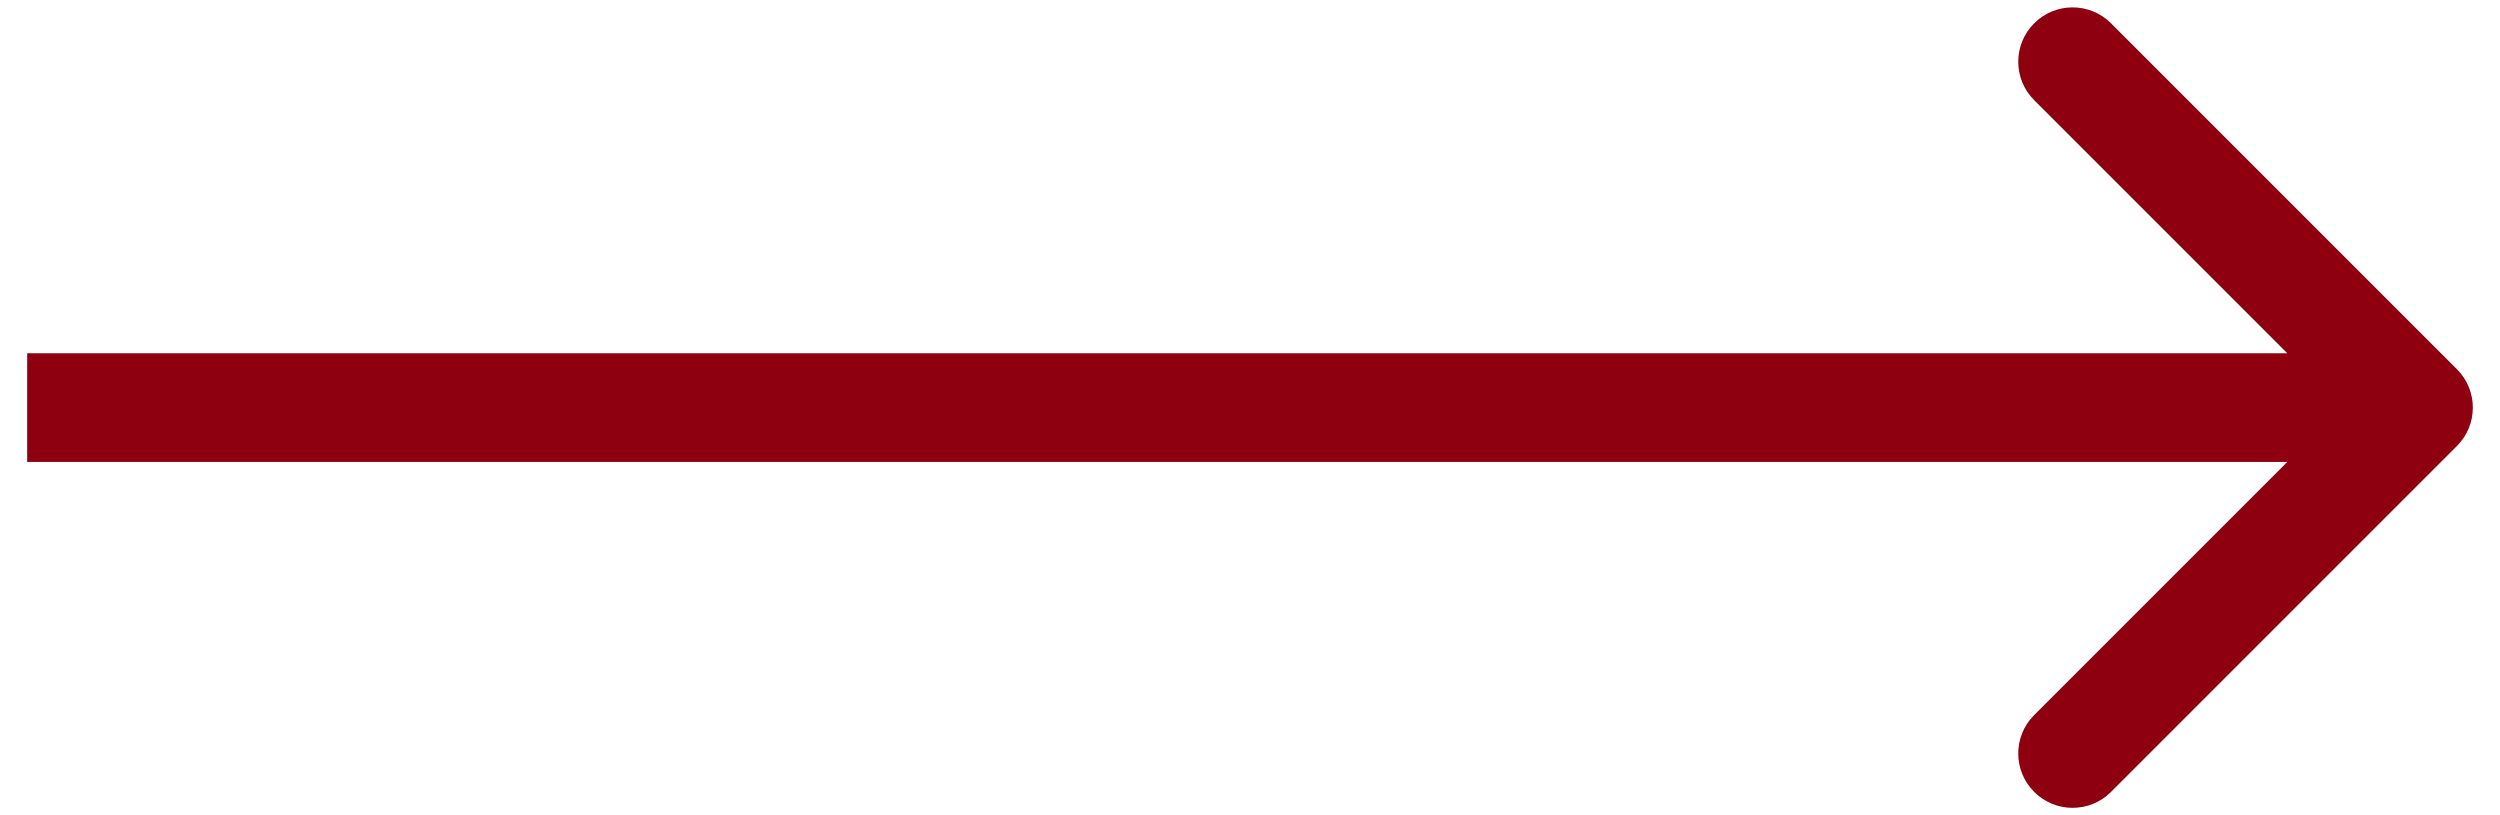 <svg width="46" height="15" viewBox="0 0 46 15" fill="none" xmlns="http://www.w3.org/2000/svg">
<path d="M45.207 8.207C45.598 7.817 45.598 7.183 45.207 6.793L38.843 0.429C38.453 0.038 37.819 0.038 37.429 0.429C37.038 0.819 37.038 1.453 37.429 1.843L43.086 7.5L37.429 13.157C37.038 13.547 37.038 14.181 37.429 14.571C37.819 14.962 38.453 14.962 38.843 14.571L45.207 8.207ZM0.5 8.5L44.5 8.5V6.5L0.5 6.5L0.5 8.5Z" fill="#8E0010"/>
</svg>
